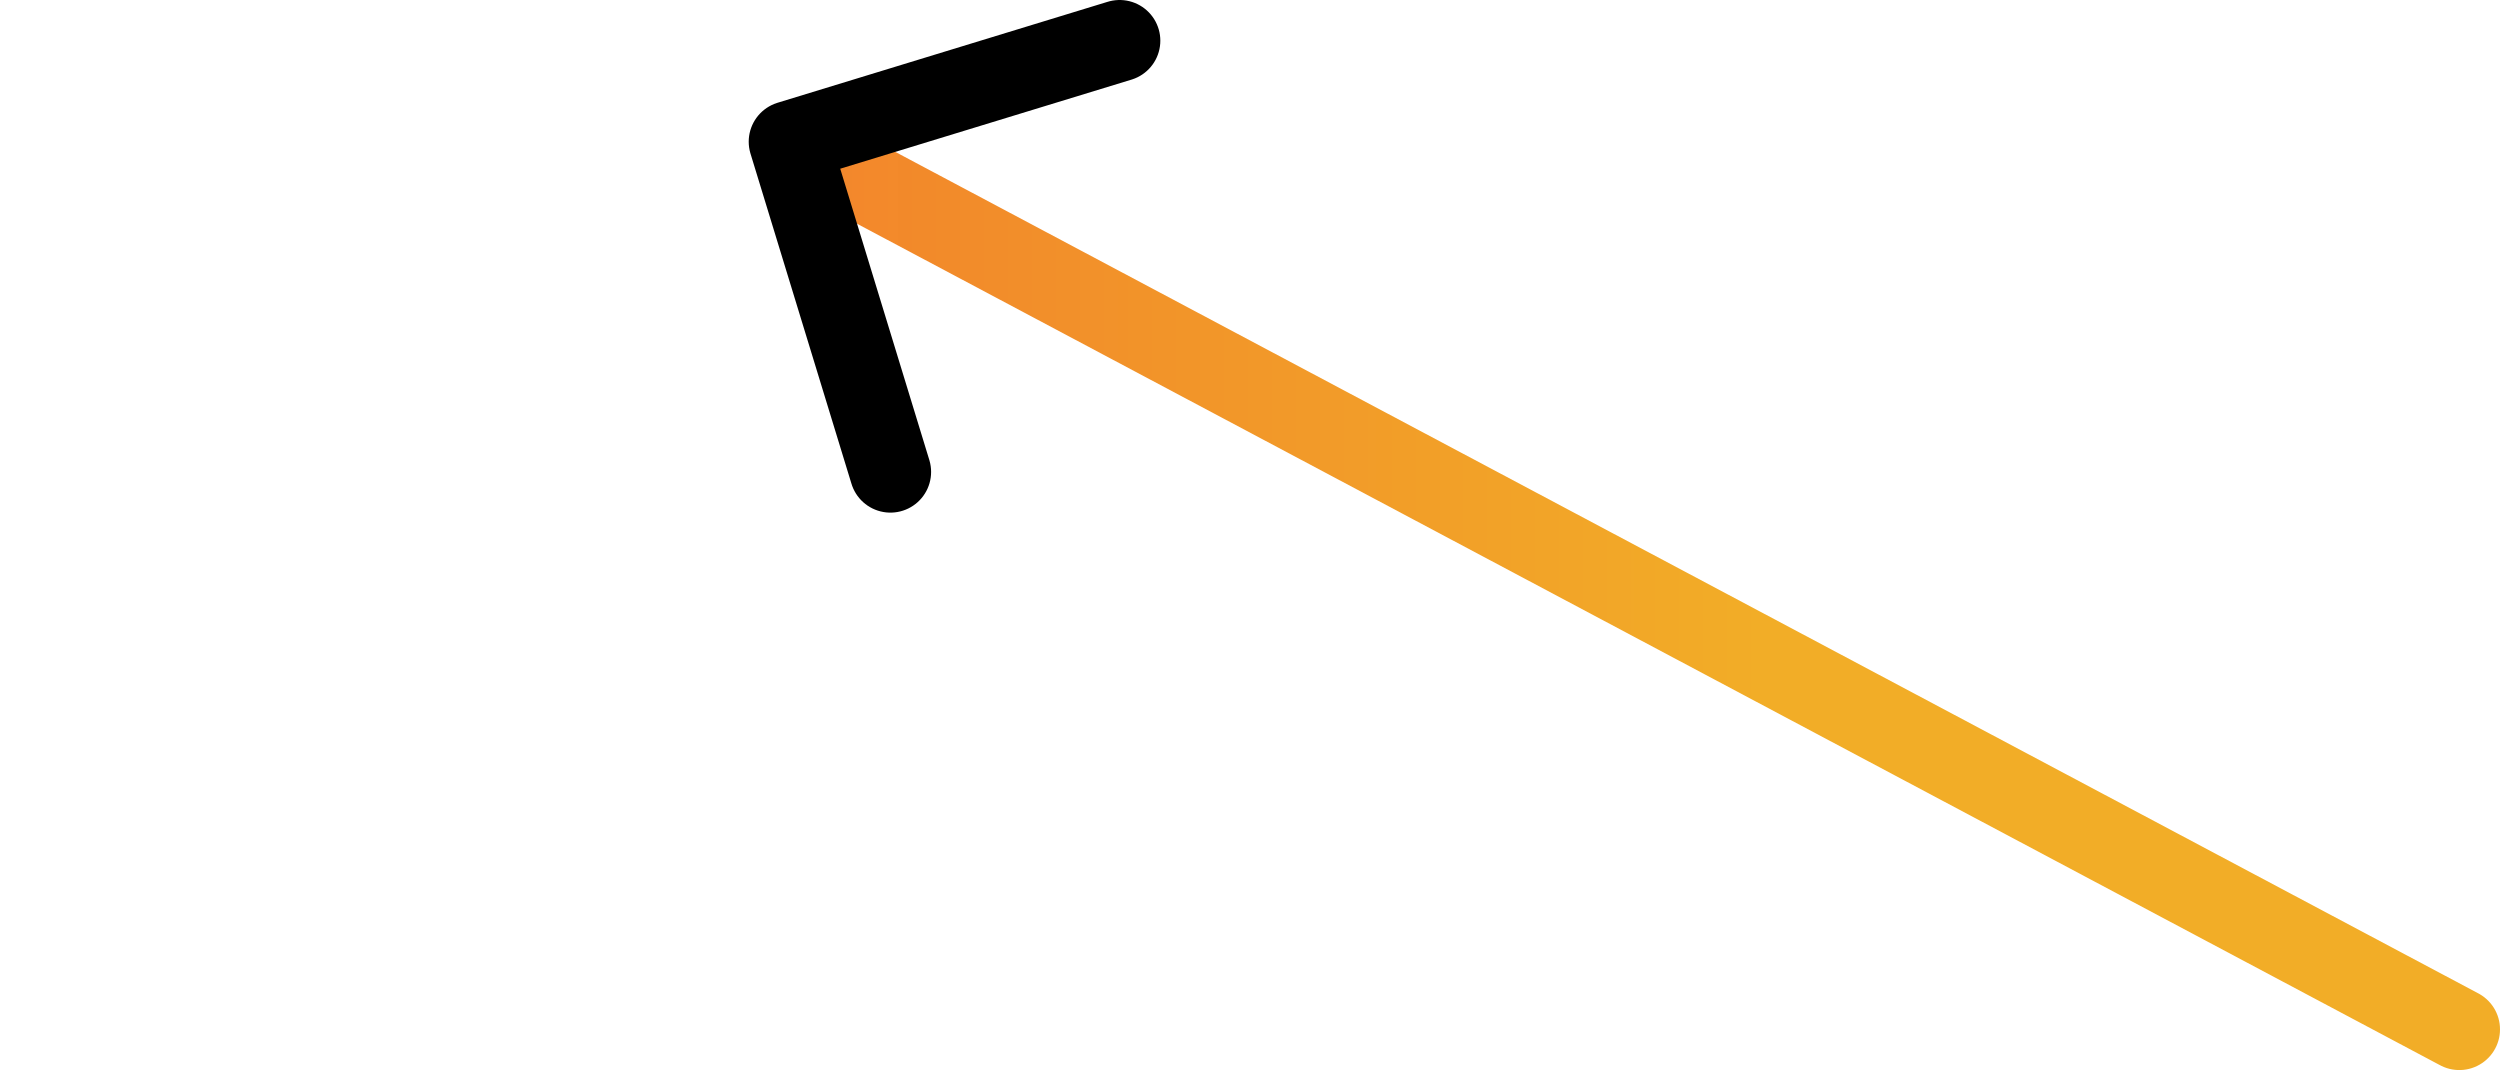 <?xml version="1.0" encoding="UTF-8" standalone="no"?>
<!-- Created with Inkscape (http://www.inkscape.org/) -->

<svg
   width="1083.151mm"
   height="463.614mm"
   viewBox="0 0 1083.151 463.614"
   version="1.1"
   id="svg1"
   xmlns:xlink="http://www.w3.org/1999/xlink"
   xmlns="http://www.w3.org/2000/svg"
   xmlns:svg="http://www.w3.org/2000/svg">
  <defs
     id="defs1">
    <linearGradient
       id="linearGradient6">
      <stop
         style="stop-color:#f2642e;stop-opacity:0.996;"
         offset="0"
         id="stop6" />
      <stop
         style="stop-color:#f2ad27;stop-opacity:1;"
         offset="1"
         id="stop7" />
    </linearGradient>
    <linearGradient
       id="linearGradient4">
      <stop
         style="stop-color:#ffcc00;stop-opacity:1;"
         offset="0"
         id="stop4" />
      <stop
         style="stop-color:#ffcc00;stop-opacity:0;"
         offset="1"
         id="stop5" />
    </linearGradient>
    <marker
       style="overflow:visible"
       id="ArrowWideRounded"
       refX="0"
       refY="0"
       orient="auto-start-reverse"
       markerWidth="1"
       markerHeight="1"
       viewBox="0 0 1 1"
       preserveAspectRatio="xMidYMid">
      <path
         style="fill:none;stroke:context-stroke;stroke-width:1;stroke-linecap:round"
         d="M 3,-3 0,0 3,3"
         transform="rotate(180,0.125,0)"
         id="path2" />
    </marker>
    <linearGradient
       xlink:href="#linearGradient4"
       id="linearGradient5"
       x1="812.017"
       y1="279.612"
       x2="1250.204"
       y2="513.509"
       gradientUnits="userSpaceOnUse"
       gradientTransform="matrix(0.985,0,0,0.985,-664.815,-158.777)" />
    <linearGradient
       xlink:href="#linearGradient6"
       id="linearGradient7"
       x1="675.164"
       y1="396.665"
       x2="1450.195"
       y2="396.665"
       gradientUnits="userSpaceOnUse"
       gradientTransform="matrix(0.985,0,0,0.985,-664.815,-158.777)" />
  </defs>
  <path
     style="display:inline;fill:url(#linearGradient5);fill-opacity:1;stroke:url(#linearGradient7);stroke-width:35.265;stroke-linecap:round;stroke-linejoin:round;stroke-dasharray:none;marker-end:url(#ArrowWideRounded);paint-order:markers stroke fill"
     d="M 1065.519,445.982 349.803,65.53"
     id="path1" />
</svg>

